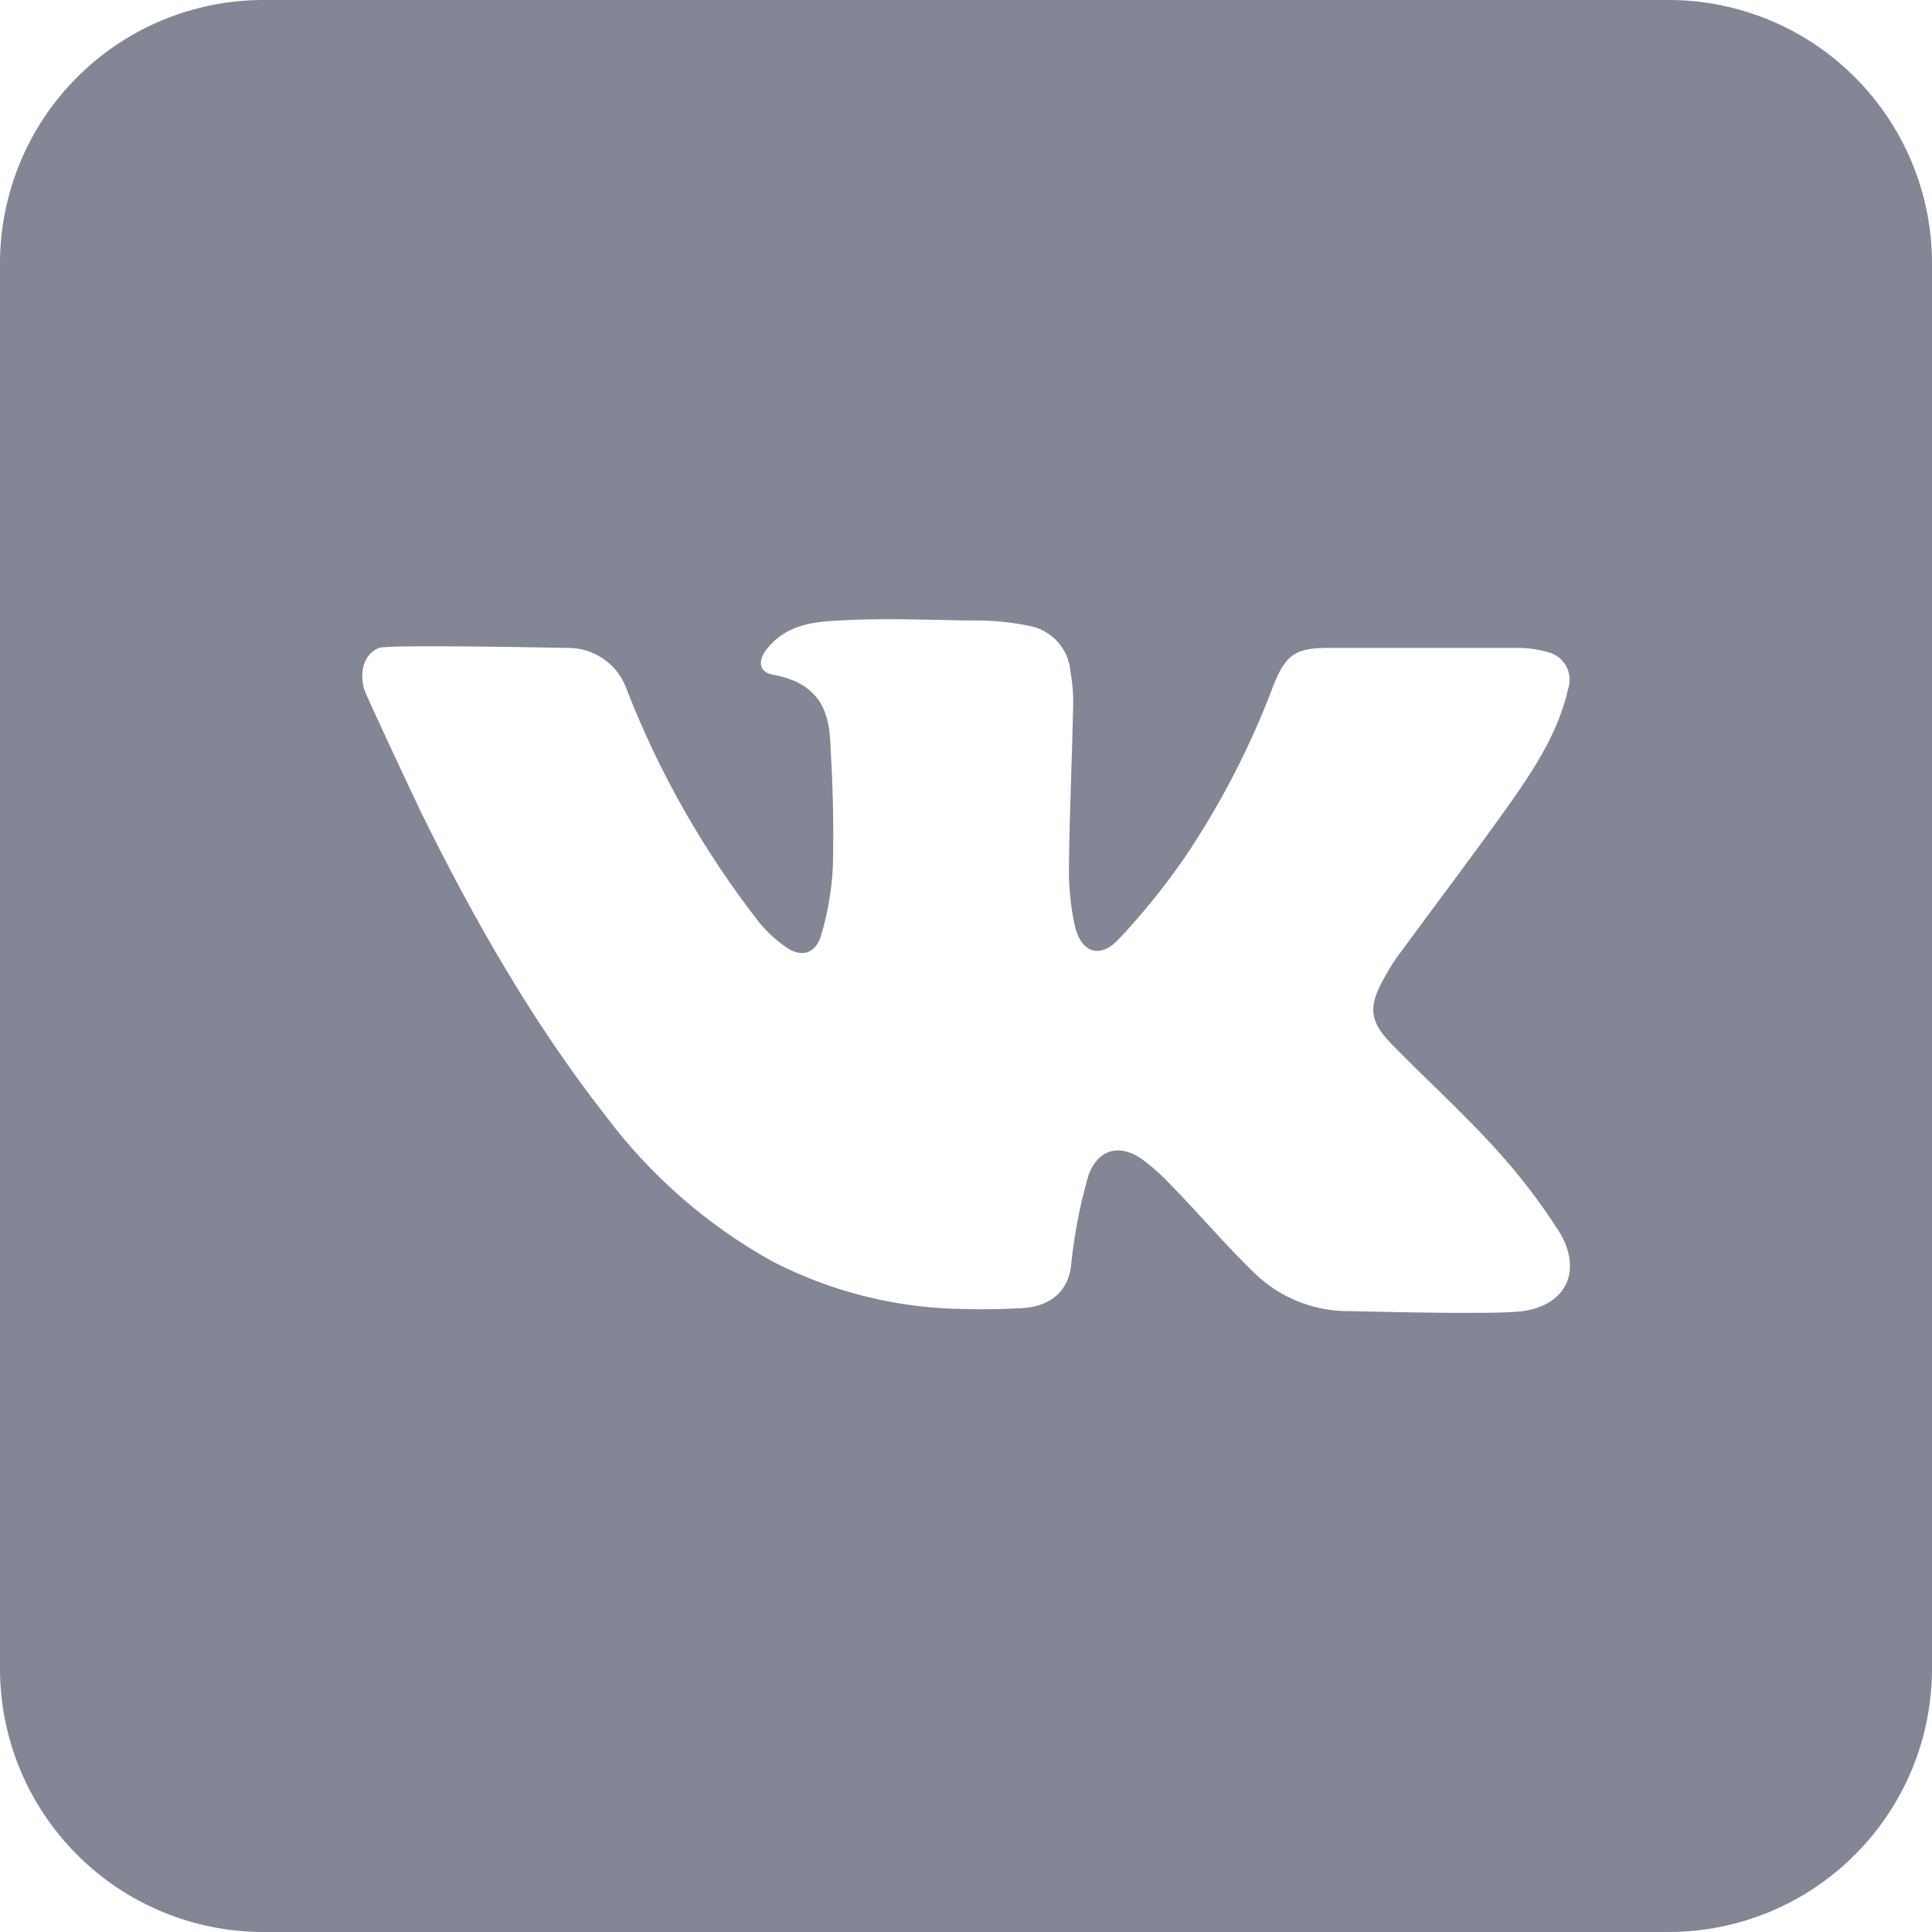 <svg width="20" height="20" viewBox="0 0 20 20" fill="none" xmlns="http://www.w3.org/2000/svg">
<path d="M17.273 0H2.727C2.004 0 1.31 0.287 0.799 0.799C0.287 1.31 0 2.004 0 2.727L0 17.273C0 17.996 0.287 18.69 0.799 19.201C1.31 19.713 2.004 20 2.727 20H17.273C17.996 20 18.69 19.713 19.201 19.201C19.713 18.69 20 17.996 20 17.273V2.727C20 2.004 19.713 1.31 19.201 0.799C18.69 0.287 17.996 0 17.273 0V0ZM15.764 13.573C15.473 13.614 14.05 13.573 13.976 13.573C13.608 13.578 13.254 13.437 12.989 13.182C12.689 12.892 12.421 12.574 12.127 12.273C12.041 12.18 11.947 12.095 11.847 12.018C11.613 11.839 11.381 11.878 11.271 12.156C11.184 12.454 11.124 12.759 11.091 13.068C11.072 13.348 10.894 13.523 10.581 13.542C10.386 13.552 10.192 13.557 10 13.551C9.3 13.547 8.611 13.377 7.99 13.055C7.317 12.68 6.732 12.168 6.27 11.552C5.513 10.584 4.907 9.52 4.366 8.424C4.338 8.368 3.783 7.189 3.769 7.133C3.719 6.948 3.769 6.769 3.923 6.707C4.02 6.669 5.848 6.707 5.878 6.707C6.014 6.706 6.147 6.748 6.257 6.828C6.368 6.907 6.45 7.02 6.492 7.149C6.83 8.014 7.293 8.824 7.865 9.556C7.945 9.653 8.039 9.738 8.143 9.809C8.292 9.911 8.433 9.876 8.494 9.703C8.567 9.465 8.61 9.219 8.622 8.97C8.632 8.477 8.622 8.153 8.594 7.66C8.576 7.344 8.465 7.068 7.999 6.984C7.856 6.958 7.843 6.84 7.935 6.722C8.127 6.477 8.39 6.438 8.684 6.423C9.123 6.398 9.561 6.415 10 6.423H10.095C10.286 6.422 10.477 6.441 10.664 6.481C10.774 6.503 10.874 6.561 10.95 6.645C11.025 6.729 11.071 6.835 11.081 6.948C11.103 7.072 11.113 7.199 11.109 7.325C11.098 7.862 11.072 8.401 11.066 8.939C11.061 9.152 11.08 9.365 11.124 9.574C11.186 9.86 11.383 9.932 11.578 9.725C11.832 9.456 12.064 9.168 12.273 8.864C12.643 8.312 12.948 7.719 13.182 7.097C13.309 6.777 13.409 6.707 13.75 6.707H15.689C15.804 6.705 15.919 6.72 16.029 6.752C16.069 6.763 16.105 6.781 16.137 6.806C16.169 6.831 16.195 6.862 16.214 6.898C16.233 6.934 16.245 6.973 16.248 7.014C16.251 7.054 16.246 7.095 16.233 7.133C16.137 7.558 15.908 7.92 15.665 8.269C15.271 8.827 14.854 9.372 14.451 9.923C14.403 9.994 14.358 10.068 14.318 10.144C14.166 10.419 14.177 10.573 14.398 10.8C14.75 11.162 15.126 11.501 15.466 11.874C15.715 12.145 15.94 12.437 16.139 12.748C16.381 13.139 16.227 13.507 15.764 13.573Z" fill="#828695"/>
</svg>
